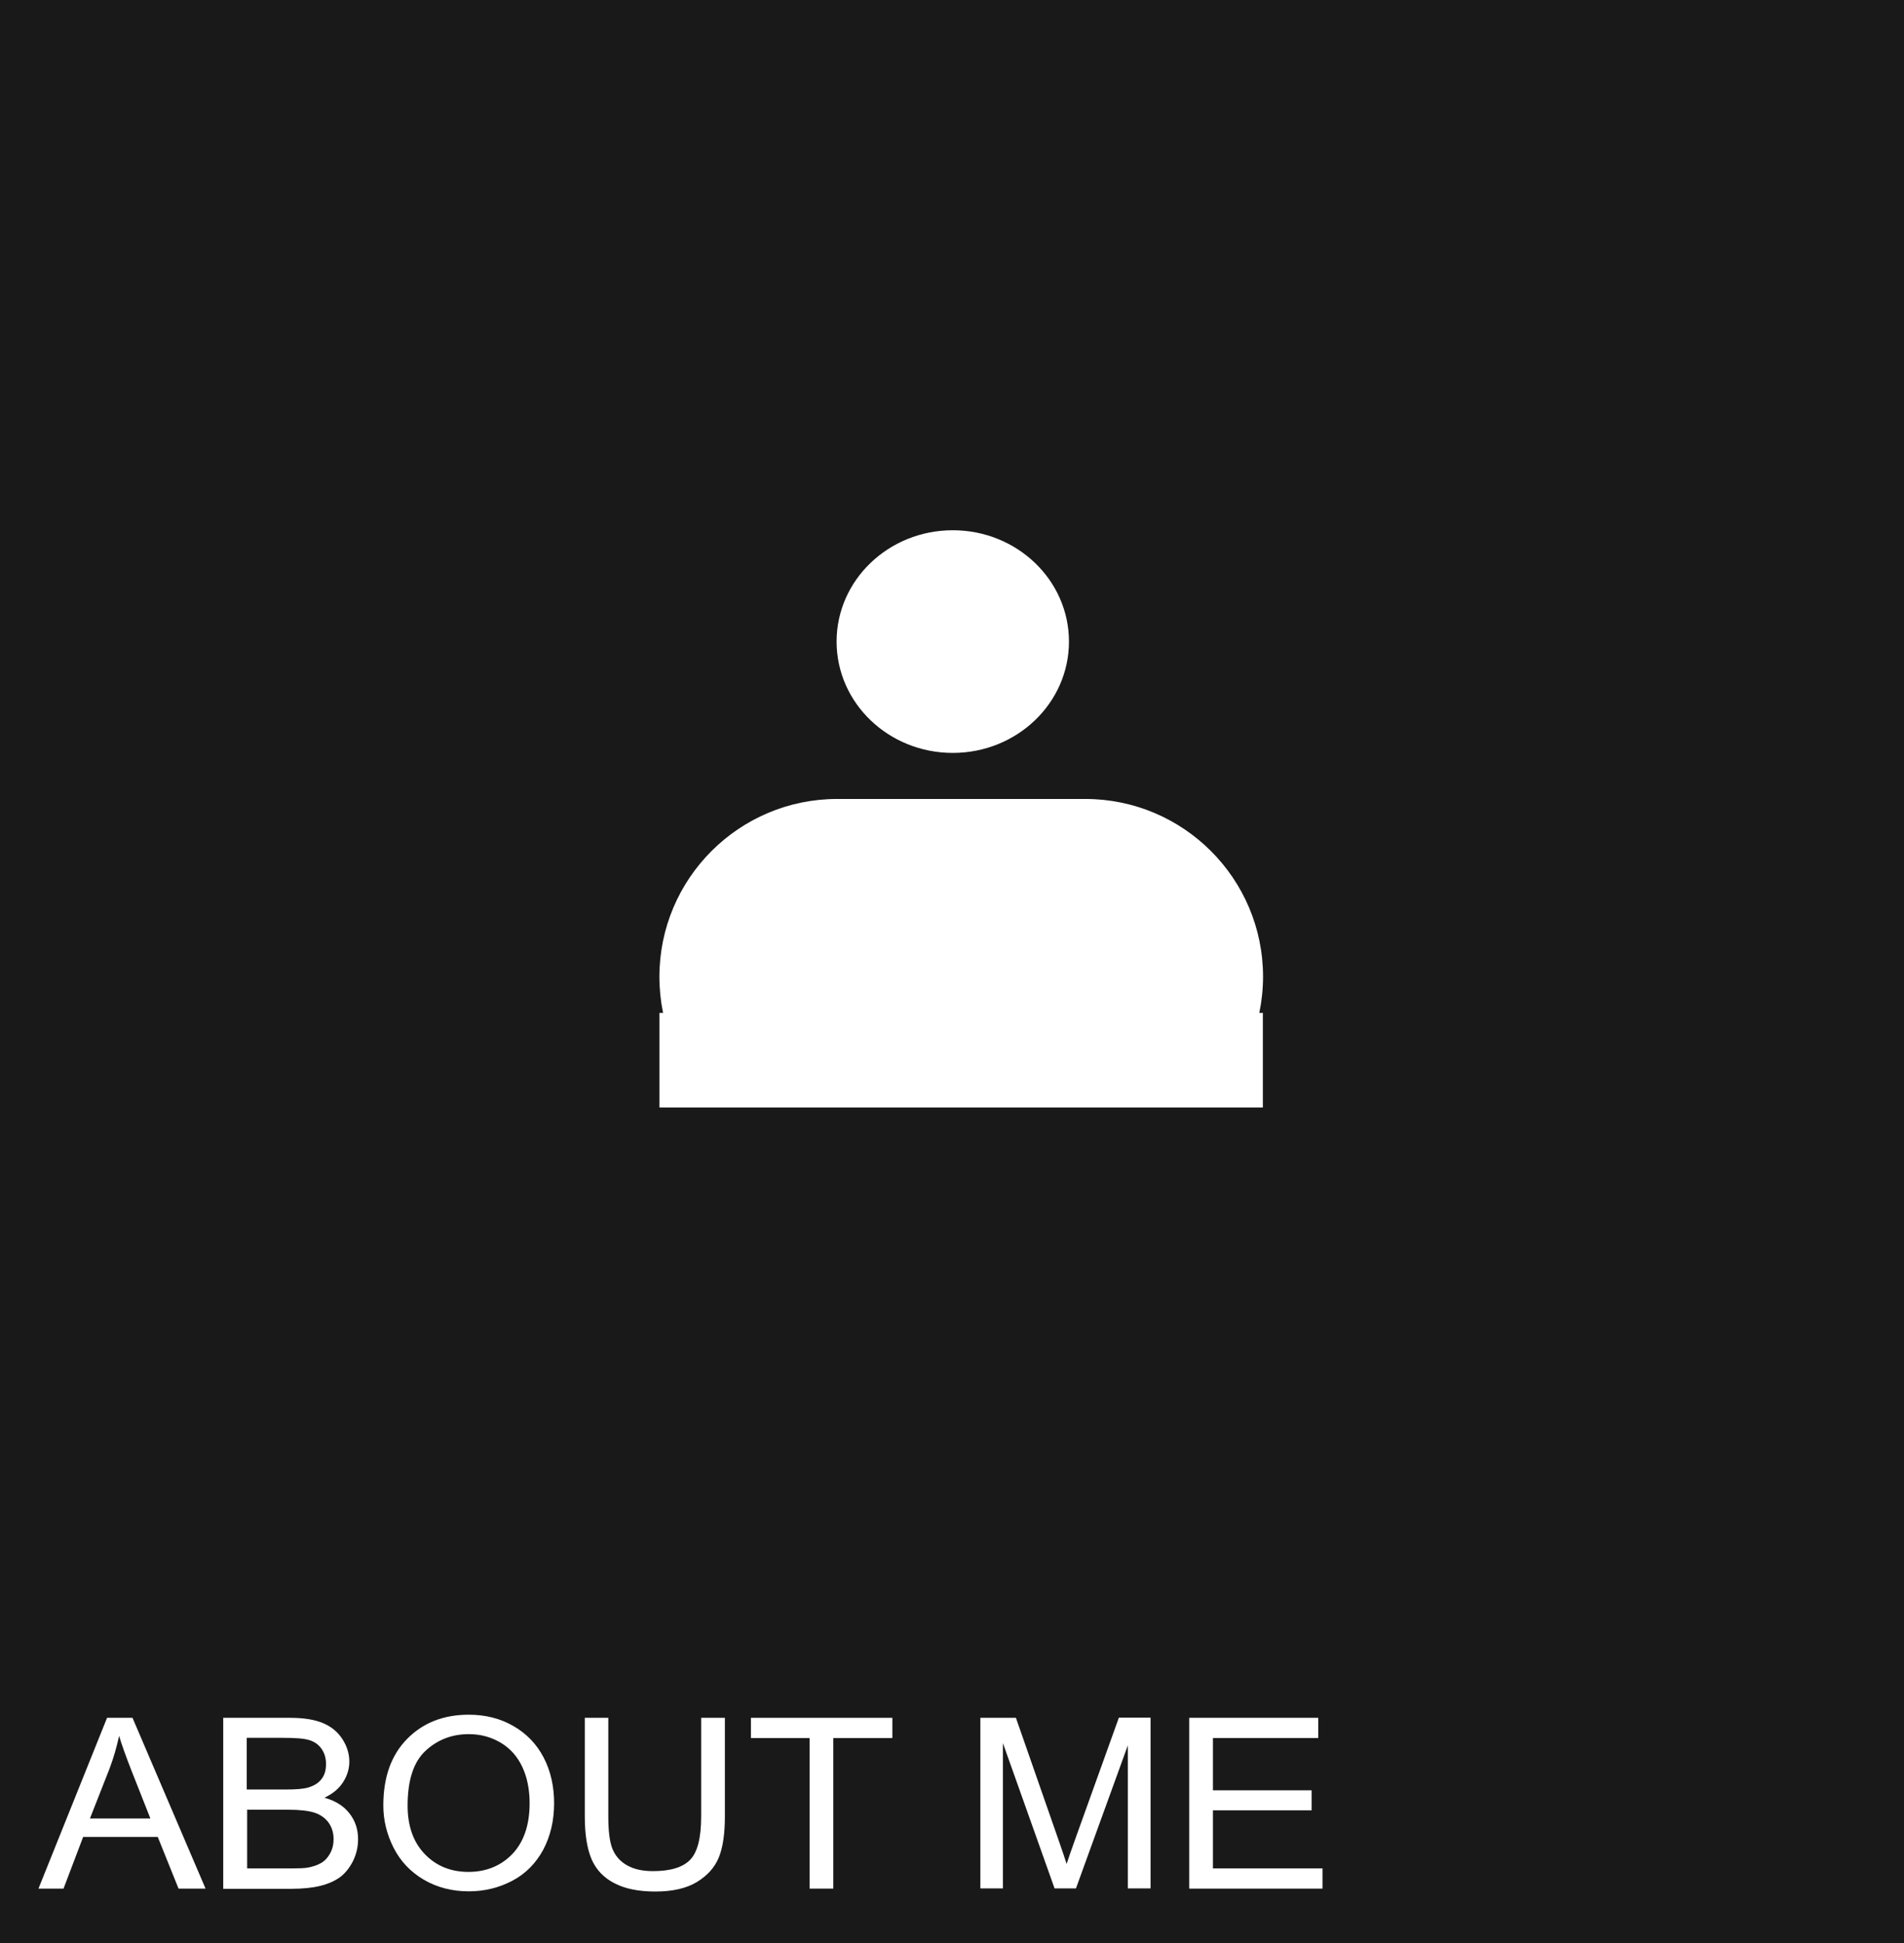 <?xml version="1.0" encoding="utf-8"?>
<!-- Generator: Adobe Illustrator 23.0.2, SVG Export Plug-In . SVG Version: 6.00 Build 0)  -->
<svg version="1.1" id="Layer_1" xmlns="http://www.w3.org/2000/svg" xmlns:xlink="http://www.w3.org/1999/xlink" x="0px" y="0px"
	 viewBox="0 0 98 100" style="enable-background:new 0 0 98 100;" xml:space="preserve">
<style type="text/css">
	.st0{fill:#191919;}
	.st1{fill:none;}
	.st2{fill:#FFFFFF;}
	.st3{fill:none;stroke:#191919;stroke-width:10;stroke-miterlimit:10;}
</style>
<g>
	<rect y="0" class="st0" width="98" height="100"/>
</g>
<line class="st1" x1="120" y1="28.65" x2="98.63" y2="28.65"/>
<g>
	<rect x="2" y="88.41" class="st1" width="82.08" height="11.59"/>
	<path class="st2" d="M1.98,97.2l3.53-8.79h1.31l3.76,8.79H9.19l-1.07-2.66H4.28L3.27,97.2H1.98z M4.63,93.59h3.11l-0.96-2.43
		c-0.29-0.74-0.51-1.35-0.65-1.82c-0.12,0.56-0.28,1.12-0.49,1.68L4.63,93.59z"/>
	<path class="st2" d="M11.49,97.2v-8.79h3.44c0.7,0,1.26,0.09,1.69,0.27s0.76,0.45,1,0.82c0.24,0.37,0.36,0.76,0.36,1.16
		c0,0.38-0.11,0.73-0.32,1.06s-0.53,0.6-0.96,0.8c0.56,0.16,0.98,0.42,1.28,0.8c0.3,0.38,0.45,0.82,0.45,1.33
		c0,0.41-0.09,0.79-0.27,1.15c-0.18,0.35-0.41,0.63-0.67,0.82c-0.27,0.19-0.6,0.34-1.01,0.44c-0.4,0.1-0.9,0.15-1.48,0.15H11.49z
		 M12.71,92.1h1.98c0.54,0,0.92-0.03,1.16-0.1c0.31-0.09,0.54-0.23,0.7-0.44c0.16-0.2,0.23-0.46,0.23-0.77
		c0-0.29-0.07-0.55-0.22-0.77c-0.15-0.22-0.35-0.37-0.63-0.46s-0.74-0.12-1.4-0.12h-1.83V92.1z M12.71,96.16h2.29
		c0.39,0,0.67-0.01,0.83-0.04c0.28-0.05,0.51-0.13,0.7-0.24c0.19-0.11,0.34-0.27,0.46-0.49s0.18-0.46,0.18-0.74
		c0-0.33-0.09-0.61-0.26-0.85c-0.18-0.24-0.42-0.41-0.73-0.51c-0.31-0.1-0.76-0.15-1.34-0.15h-2.12V96.16z"/>
	<path class="st2" d="M19.73,92.92c0-1.46,0.41-2.6,1.23-3.43s1.87-1.24,3.17-1.24c0.85,0,1.61,0.19,2.29,0.58s1.2,0.93,1.56,1.62
		c0.36,0.69,0.54,1.48,0.54,2.36c0,0.89-0.19,1.69-0.56,2.39c-0.38,0.7-0.91,1.24-1.6,1.6c-0.69,0.36-1.43,0.54-2.23,0.54
		c-0.86,0-1.64-0.2-2.32-0.6c-0.68-0.4-1.2-0.95-1.55-1.64S19.73,93.69,19.73,92.92z M20.98,92.93c0,1.06,0.3,1.89,0.89,2.5
		s1.34,0.91,2.24,0.91c0.91,0,1.67-0.31,2.26-0.92c0.59-0.62,0.89-1.49,0.89-2.62c0-0.71-0.13-1.34-0.38-1.87
		c-0.25-0.53-0.62-0.95-1.11-1.24s-1.03-0.44-1.64-0.44c-0.86,0-1.6,0.28-2.22,0.85S20.98,91.61,20.98,92.93z"/>
	<path class="st2" d="M36.1,88.41h1.21v5.08c0,0.88-0.1,1.58-0.31,2.1c-0.21,0.52-0.59,0.94-1.13,1.27
		c-0.54,0.33-1.26,0.49-2.14,0.49c-0.86,0-1.56-0.14-2.11-0.43c-0.55-0.28-0.94-0.7-1.17-1.23c-0.23-0.54-0.35-1.27-0.35-2.2v-5.08
		h1.21v5.07c0,0.76,0.07,1.33,0.22,1.69c0.15,0.36,0.4,0.64,0.76,0.84c0.36,0.2,0.8,0.29,1.32,0.29c0.89,0,1.53-0.19,1.91-0.58
		s0.57-1.13,0.57-2.24V88.41z"/>
	<path class="st2" d="M41.67,97.2v-7.75h-3.02v-1.04h7.28v1.04h-3.04v7.75H41.67z"/>
	<path class="st2" d="M50.46,97.2v-8.79h1.83l2.17,6.22c0.2,0.58,0.35,1.01,0.44,1.3c0.1-0.32,0.27-0.79,0.49-1.41l2.2-6.12h1.63
		v8.79h-1.17v-7.36l-2.67,7.36h-1.1l-2.66-7.48v7.48H50.46z"/>
	<path class="st2" d="M61.21,97.2v-8.79h6.64v1.04h-5.42v2.69h5.08v1.03h-5.08v2.99h5.64v1.04H61.21z"/>
</g>
<g>
</g>
<path class="st2" d="M55.85,59.42H43.09c-5.05,0-9.15-4.1-9.15-9.15v0c0-5.05,4.1-9.15,9.15-9.15h12.77c5.05,0,9.15,4.1,9.15,9.15v0
	C65,55.32,60.9,59.42,55.85,59.42z"/>
<ellipse class="st2" cx="49.04" cy="33.02" rx="5.98" ry="5.73"/>
<rect x="33.94" y="52.13" class="st2" width="31.06" height="9.87"/>
<path class="st3" d="M74.77,62H25.02c-6.09,0-11.03-4.94-11.03-11.03V15.94c0-6.09,4.94-11.03,11.03-11.03h49.75
	c6.09,0,11.03,4.94,11.03,11.03v35.02C85.8,57.06,80.86,62,74.77,62z"/>
<line class="st1" x1="50" y1="-1" x2="49" y2="100"/>
<g>
</g>
<g>
</g>
<g>
</g>
<g>
</g>
<g>
</g>
<g>
</g>
<g>
</g>
<g>
</g>
<g>
</g>
<g>
</g>
<g>
</g>
<g>
</g>
<g>
</g>
<g>
</g>
<g>
</g>
</svg>
